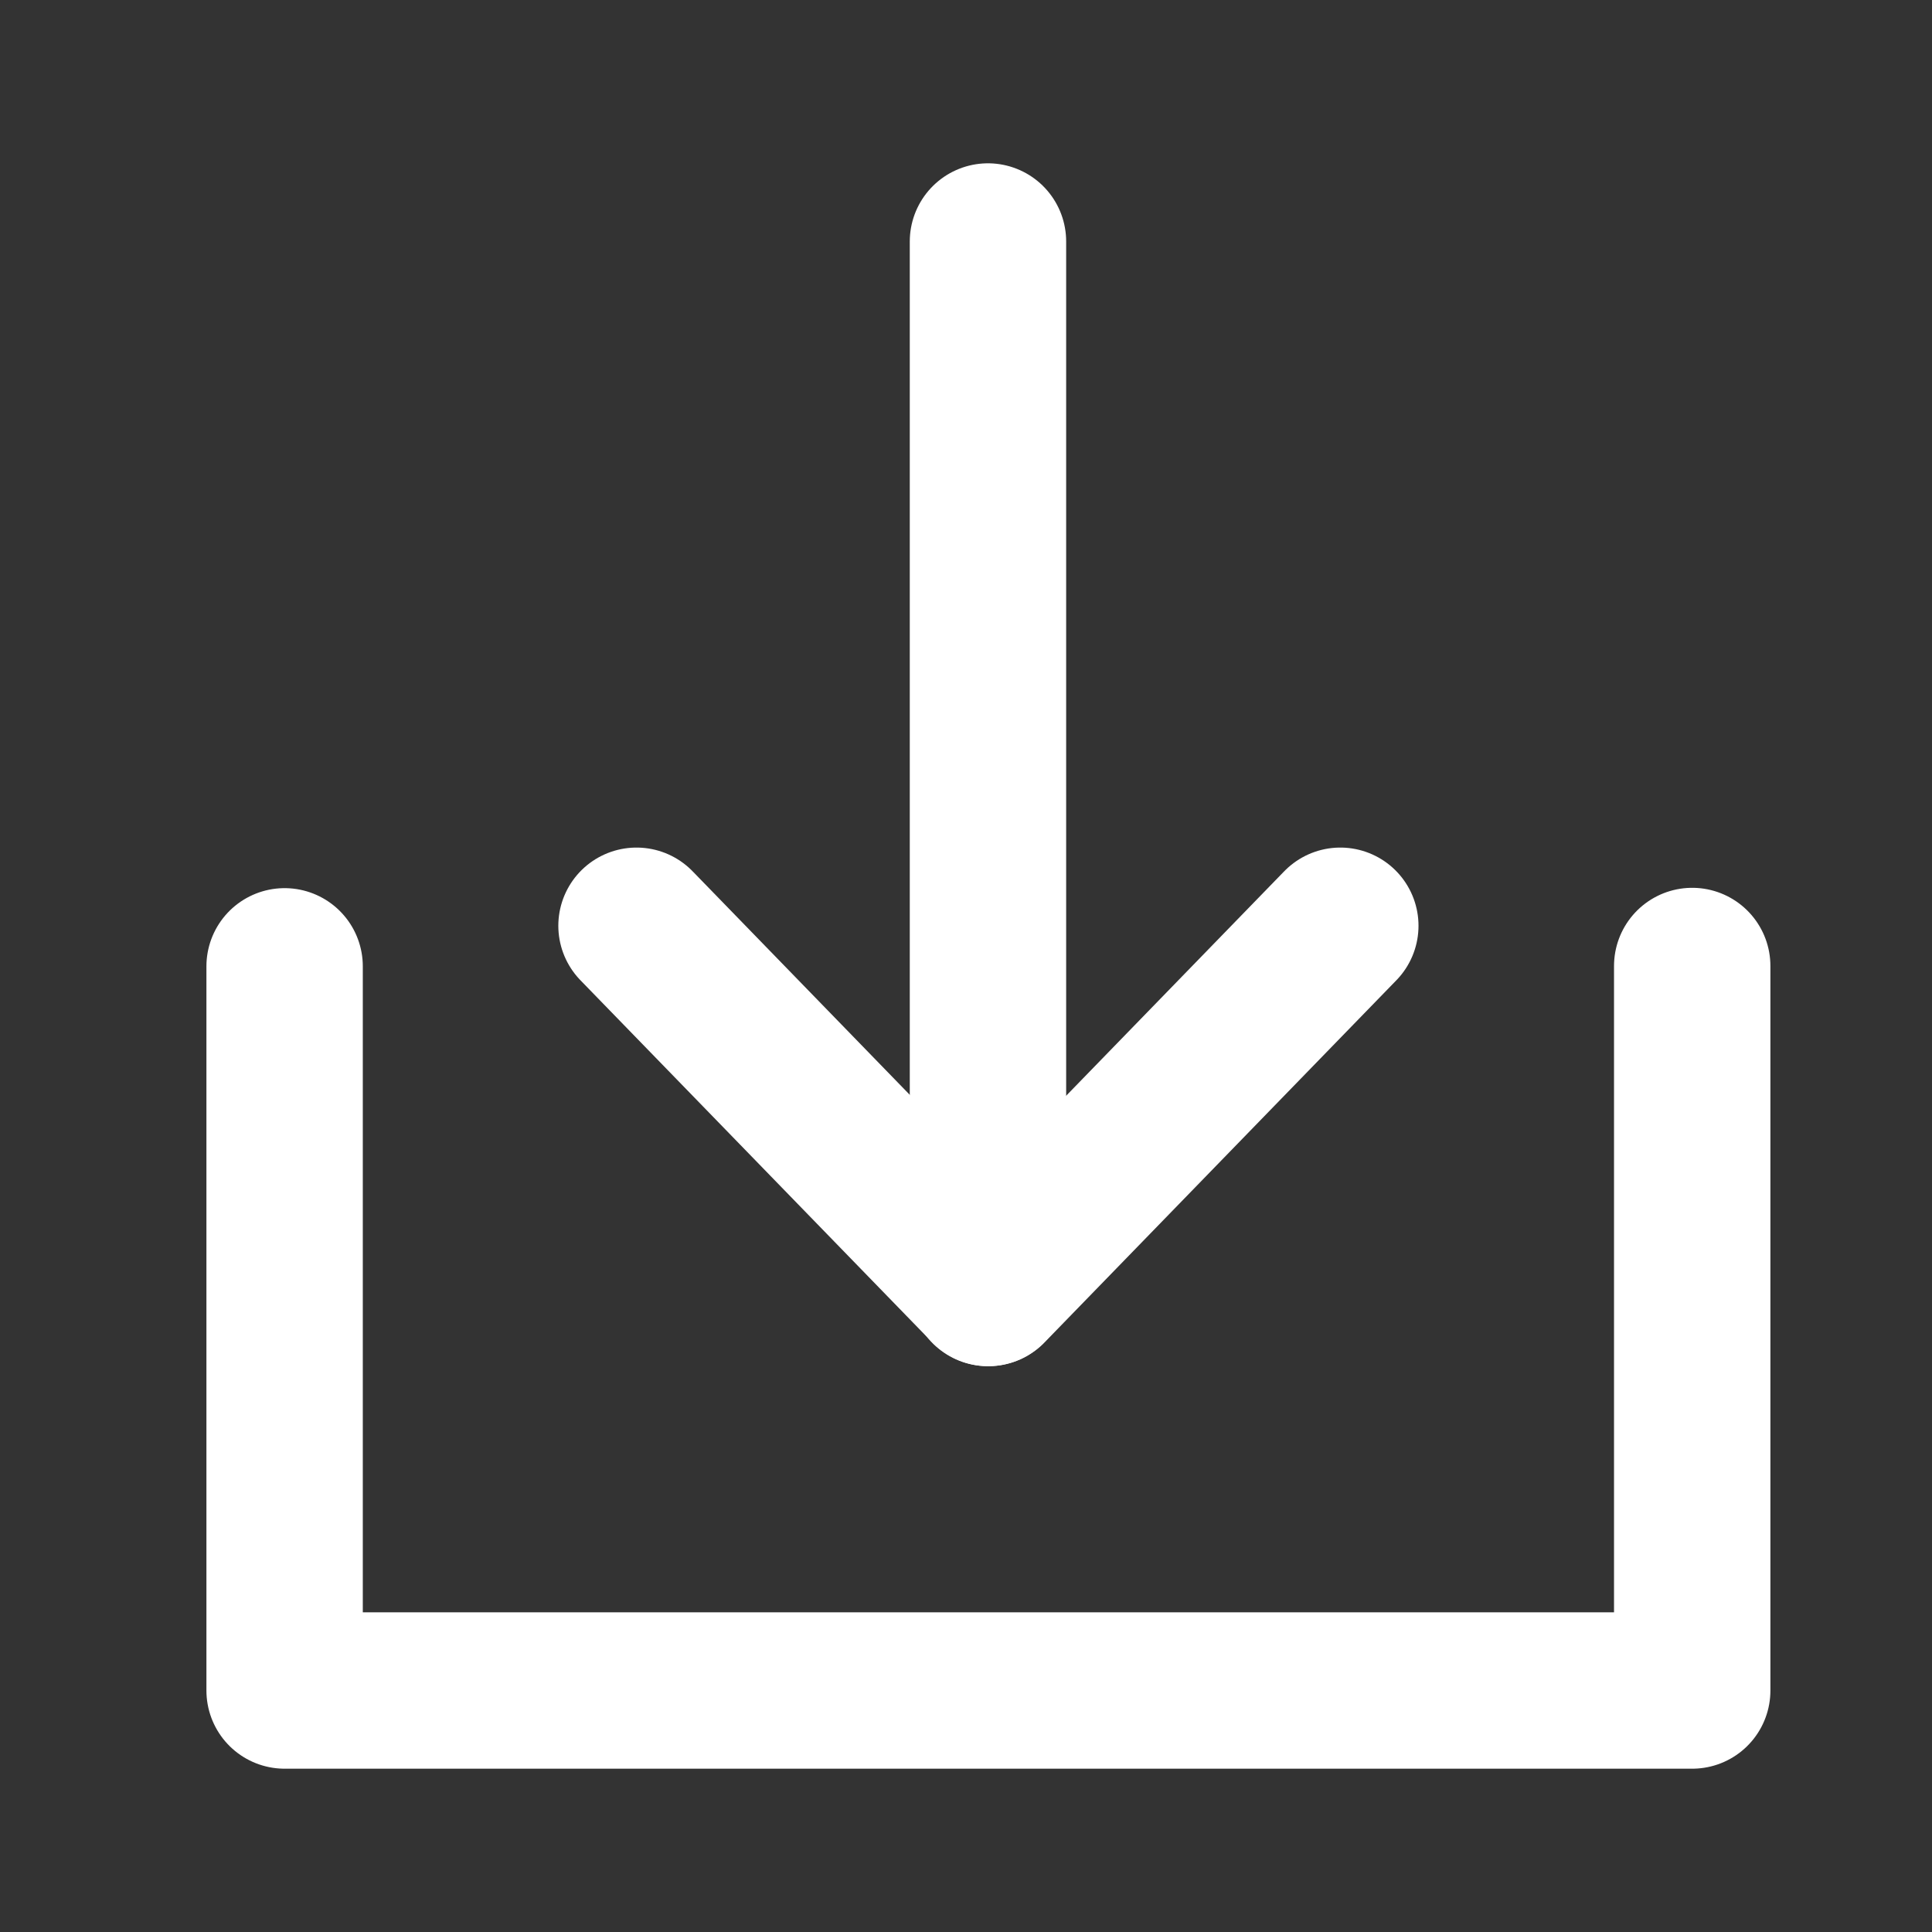 <svg width="35" height="35" viewBox="0 0 35 35" fill="none" xmlns="http://www.w3.org/2000/svg">
<rect x="0" y="0" width="35" height="35" fill="#333333" stroke="none"/>
<path d="M5.156 17.506V30.625H30.656V17.5" stroke="white" stroke-width="2.833" stroke-linecap="round" stroke-linejoin="round"/>
<path d="M24.281 16.771L17.906 23.333L11.531 16.771" stroke="white" stroke-width="2.833" stroke-linecap="round" stroke-linejoin="round"/>
<path d="M17.898 4.375V23.333" stroke="white" stroke-width="2.833" stroke-linecap="round" stroke-linejoin="round"/>
</svg>
